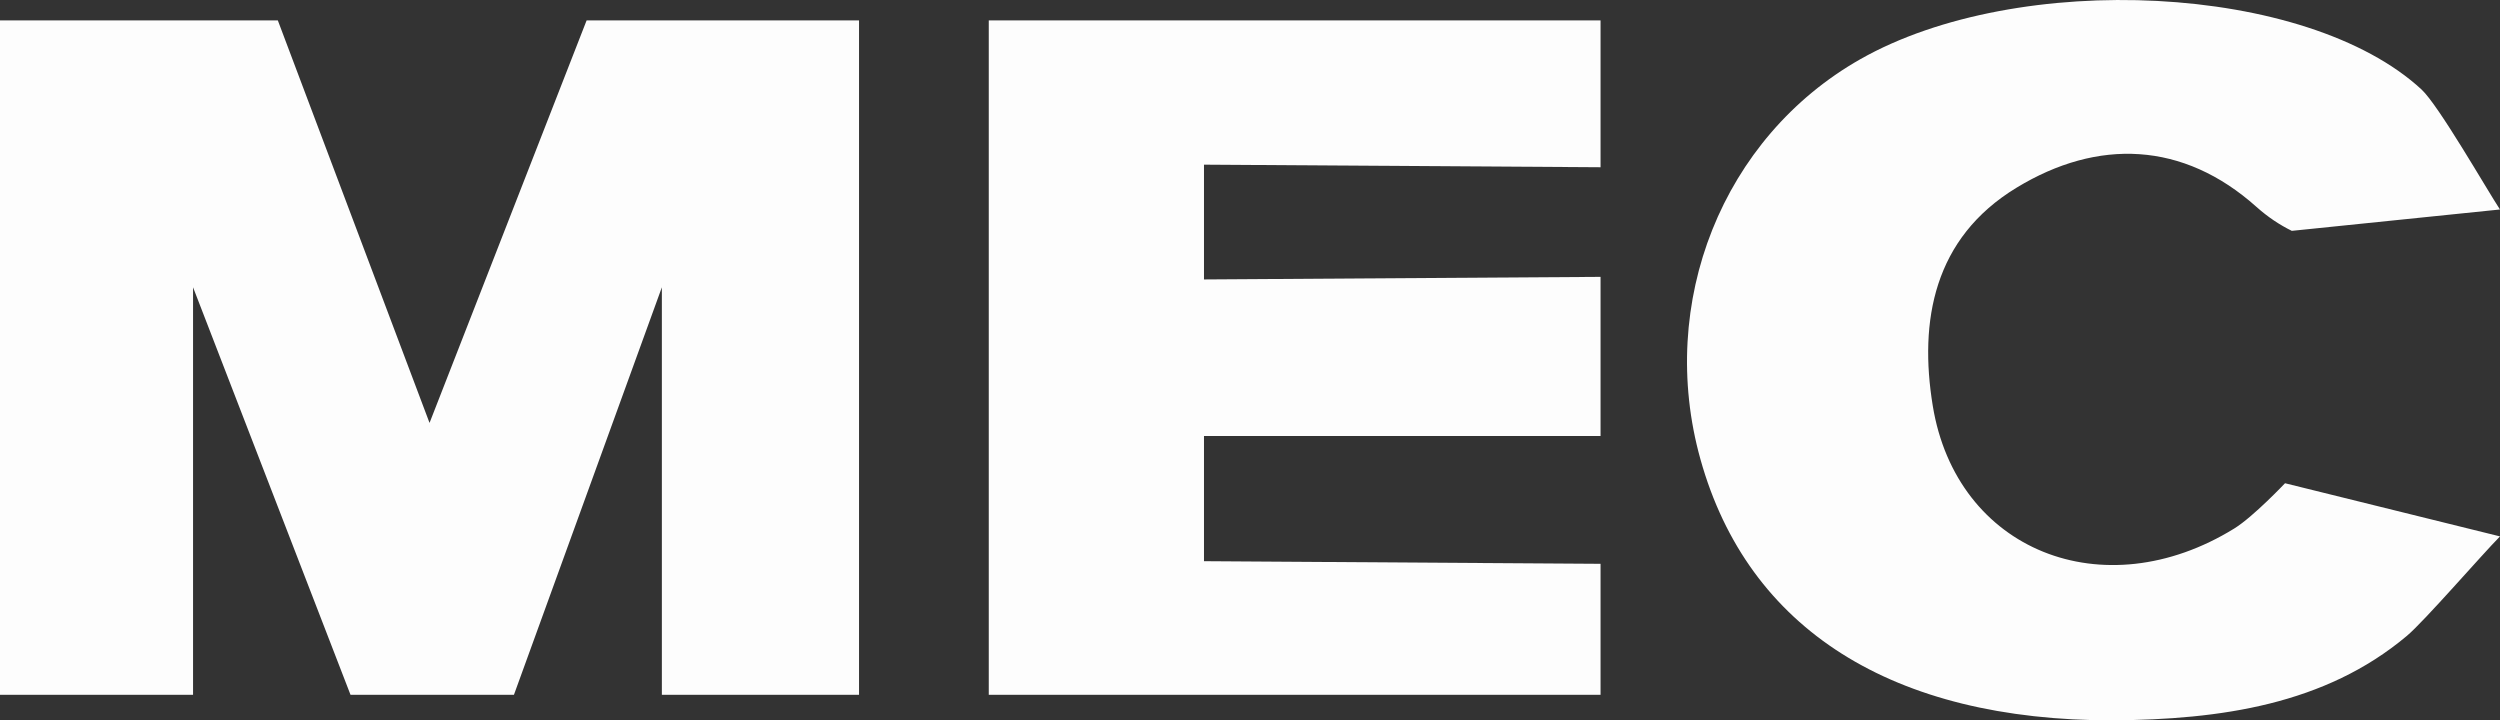<svg width="59" height="17" viewBox="0 0 59 17" fill="none" xmlns="http://www.w3.org/2000/svg">
<rect x="0" y="0" width="59" height="17" fill="#333333" stroke="none"/>
<path d="M0 16.397H4.556V6.78L8.272 16.397H12.129L15.62 6.78V16.397H20.273V0.482H13.844L10.137 9.981L6.557 0.482H0V16.397Z" fill="#FDFDFD"/>
<path d="M53.926 11.405C53.926 11.405 53.178 12.195 52.73 12.472C49.638 14.381 46.171 12.995 45.613 9.576C45.286 7.576 45.633 5.619 47.59 4.43C49.505 3.265 51.521 3.334 53.254 4.884C53.524 5.125 53.803 5.309 54.087 5.448L58.999 4.944C58.678 4.454 57.551 2.485 57.148 2.112C54.439 -0.392 47.629 -0.719 43.902 1.398C40.653 3.243 39.096 7.141 40.131 10.841C41.252 14.852 44.663 17.009 49.868 17C52.394 16.981 54.87 16.632 56.803 15.006C57.218 14.657 58.566 13.098 59 12.659L53.929 11.405H53.926Z" fill="#FDFDFD"/>
<path d="M23.335 0.482V16.397H37.773V13.306L28.414 13.244V10.289H37.773V6.534L28.414 6.595V3.886L37.773 3.947V0.482H23.335Z" fill="#FDFDFD"/>
</svg>
